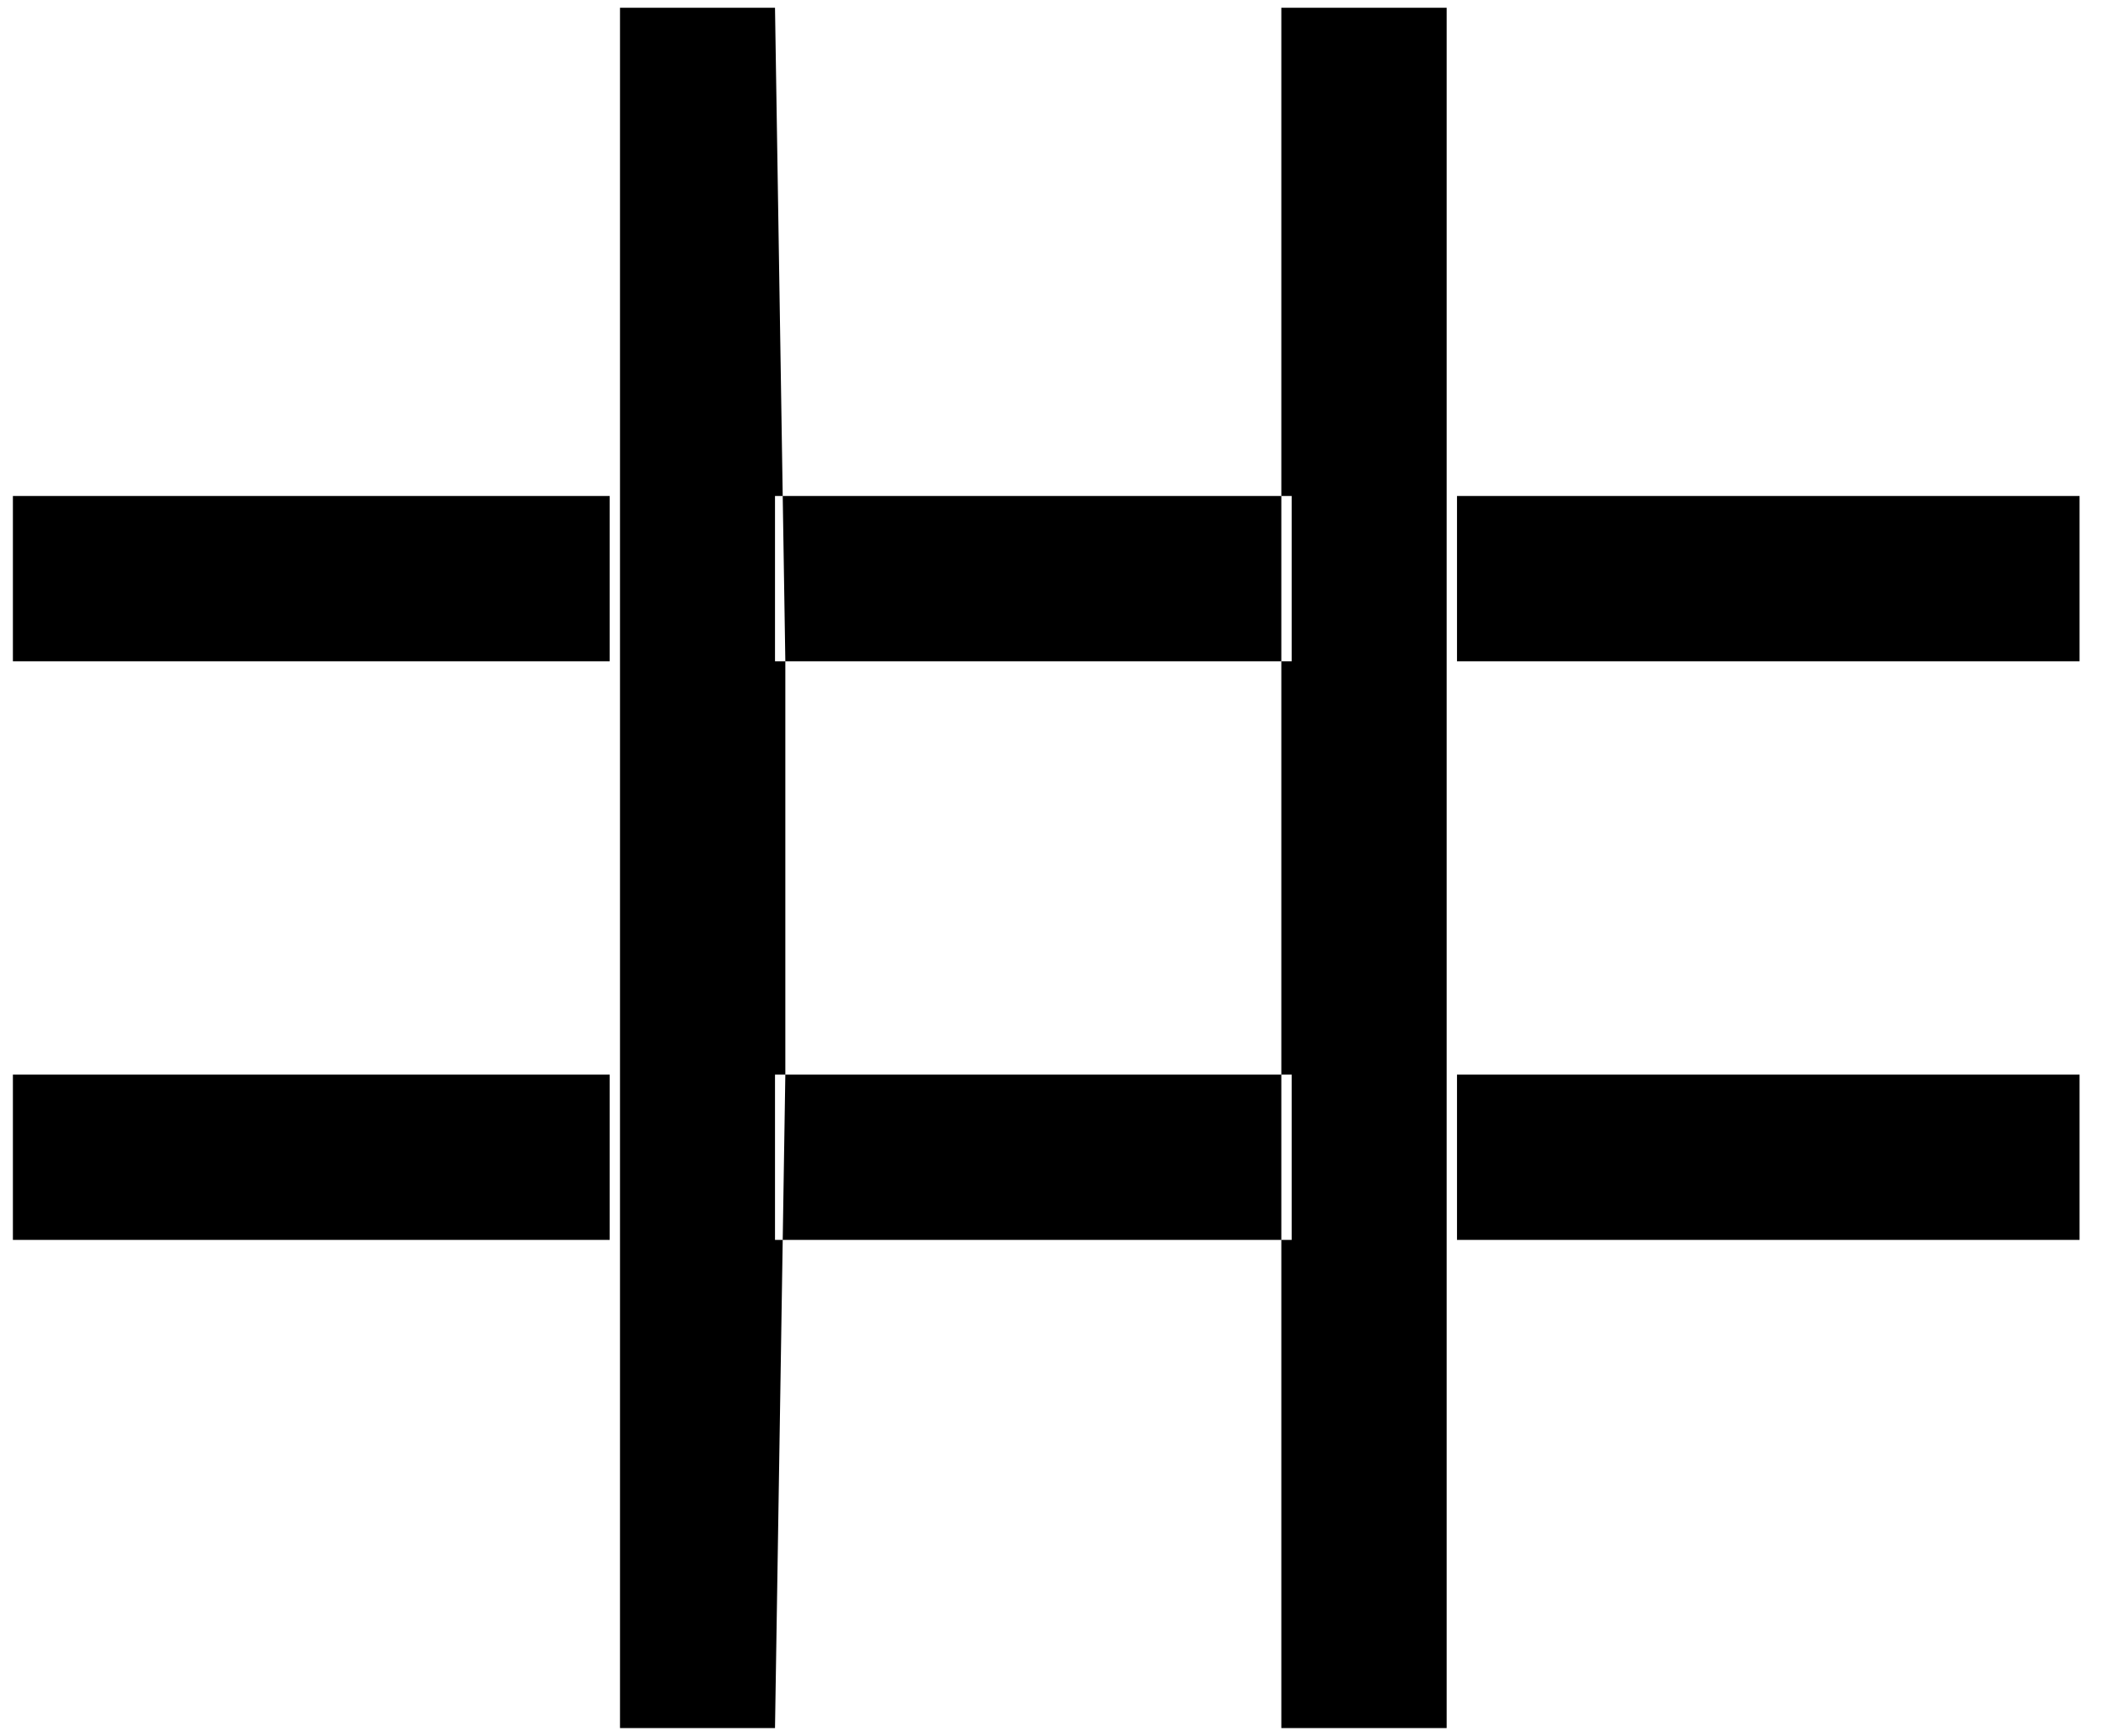 ﻿<?xml version="1.0" encoding="utf-8"?>
<svg version="1.1" xmlns:xlink="http://www.w3.org/1999/xlink" width="51px" height="42px" xmlns="http://www.w3.org/2000/svg">
  <defs>
    <pattern id="BGPattern" patternUnits="userSpaceOnUse" alignment="0 0" imageRepeat="None" />
    <mask fill="white" id="Clip2448">
      <path d="M 0.312 16  L 0.312 12  L 14.75 12  L 14.75 16  L 0.312 16  Z M 35.25 16  L 35.25 12  L 50.312 12  L 50.312 16  L 35.25 16  Z M 18.75 16  L 18.75 12  L 31.25 12  L 31.25 16  L 18.75 16  Z M 18.75 30  L 18.75 26  L 31.25 26  L 31.25 30  L 18.75 30  Z M 35.25 30  L 35.25 26  L 50.312 26  L 50.312 30  L 35.25 30  Z M 0.312 30  L 0.312 26  L 14.75 26  L 14.75 30  L 0.312 30  Z M 19 26  L 19 16  L 18.75 0.188  L 15 0.188  L 15 41.812  L 18.75 41.812  L 19 26  Z M 35 16  L 35 12  L 35 0.188  L 31 0.188  L 31 41.812  L 35 41.812  L 35 16  Z " fill-rule="evenodd" />
    </mask>
  </defs>
  <g>
    <path d="M 0.312 16  L 0.312 12  L 14.75 12  L 14.75 16  L 0.312 16  Z M 35.25 16  L 35.25 12  L 50.312 12  L 50.312 16  L 35.25 16  Z M 18.75 16  L 18.75 12  L 31.25 12  L 31.25 16  L 18.75 16  Z M 18.75 30  L 18.75 26  L 31.25 26  L 31.25 30  L 18.75 30  Z M 35.25 30  L 35.25 26  L 50.312 26  L 50.312 30  L 35.25 30  Z M 0.312 30  L 0.312 26  L 14.75 26  L 14.75 30  L 0.312 30  Z M 19 26  L 19 16  L 18.75 0.188  L 15 0.188  L 15 41.812  L 18.75 41.812  L 19 26  Z M 35 16  L 35 12  L 35 0.188  L 31 0.188  L 31 41.812  L 35 41.812  L 35 16  Z " fill-rule="nonzero" fill="rgba(0, 0, 0, 1)" stroke="none" class="fill" />
    <path d="M 0.312 16  L 0.312 12  L 14.75 12  L 14.75 16  L 0.312 16  Z " stroke-width="0" stroke-dasharray="0" stroke="rgba(255, 255, 255, 0)" fill="none" class="stroke" mask="url(#Clip2448)" />
    <path d="M 35.25 16  L 35.25 12  L 50.312 12  L 50.312 16  L 35.25 16  Z " stroke-width="0" stroke-dasharray="0" stroke="rgba(255, 255, 255, 0)" fill="none" class="stroke" mask="url(#Clip2448)" />
    <path d="M 18.75 16  L 18.75 12  L 31.25 12  L 31.25 16  L 18.75 16  Z " stroke-width="0" stroke-dasharray="0" stroke="rgba(255, 255, 255, 0)" fill="none" class="stroke" mask="url(#Clip2448)" />
    <path d="M 18.75 30  L 18.75 26  L 31.25 26  L 31.25 30  L 18.75 30  Z " stroke-width="0" stroke-dasharray="0" stroke="rgba(255, 255, 255, 0)" fill="none" class="stroke" mask="url(#Clip2448)" />
    <path d="M 35.25 30  L 35.25 26  L 50.312 26  L 50.312 30  L 35.25 30  Z " stroke-width="0" stroke-dasharray="0" stroke="rgba(255, 255, 255, 0)" fill="none" class="stroke" mask="url(#Clip2448)" />
    <path d="M 0.312 30  L 0.312 26  L 14.75 26  L 14.75 30  L 0.312 30  Z " stroke-width="0" stroke-dasharray="0" stroke="rgba(255, 255, 255, 0)" fill="none" class="stroke" mask="url(#Clip2448)" />
    <path d="M 19 26  L 19 16  L 18.75 0.188  L 15 0.188  L 15 41.812  L 18.75 41.812  L 19 26  Z " stroke-width="0" stroke-dasharray="0" stroke="rgba(255, 255, 255, 0)" fill="none" class="stroke" mask="url(#Clip2448)" />
    <path d="M 35 16  L 35 12  L 35 0.188  L 31 0.188  L 31 41.812  L 35 41.812  L 35 16  Z " stroke-width="0" stroke-dasharray="0" stroke="rgba(255, 255, 255, 0)" fill="none" class="stroke" mask="url(#Clip2448)" />
  </g>
</svg>